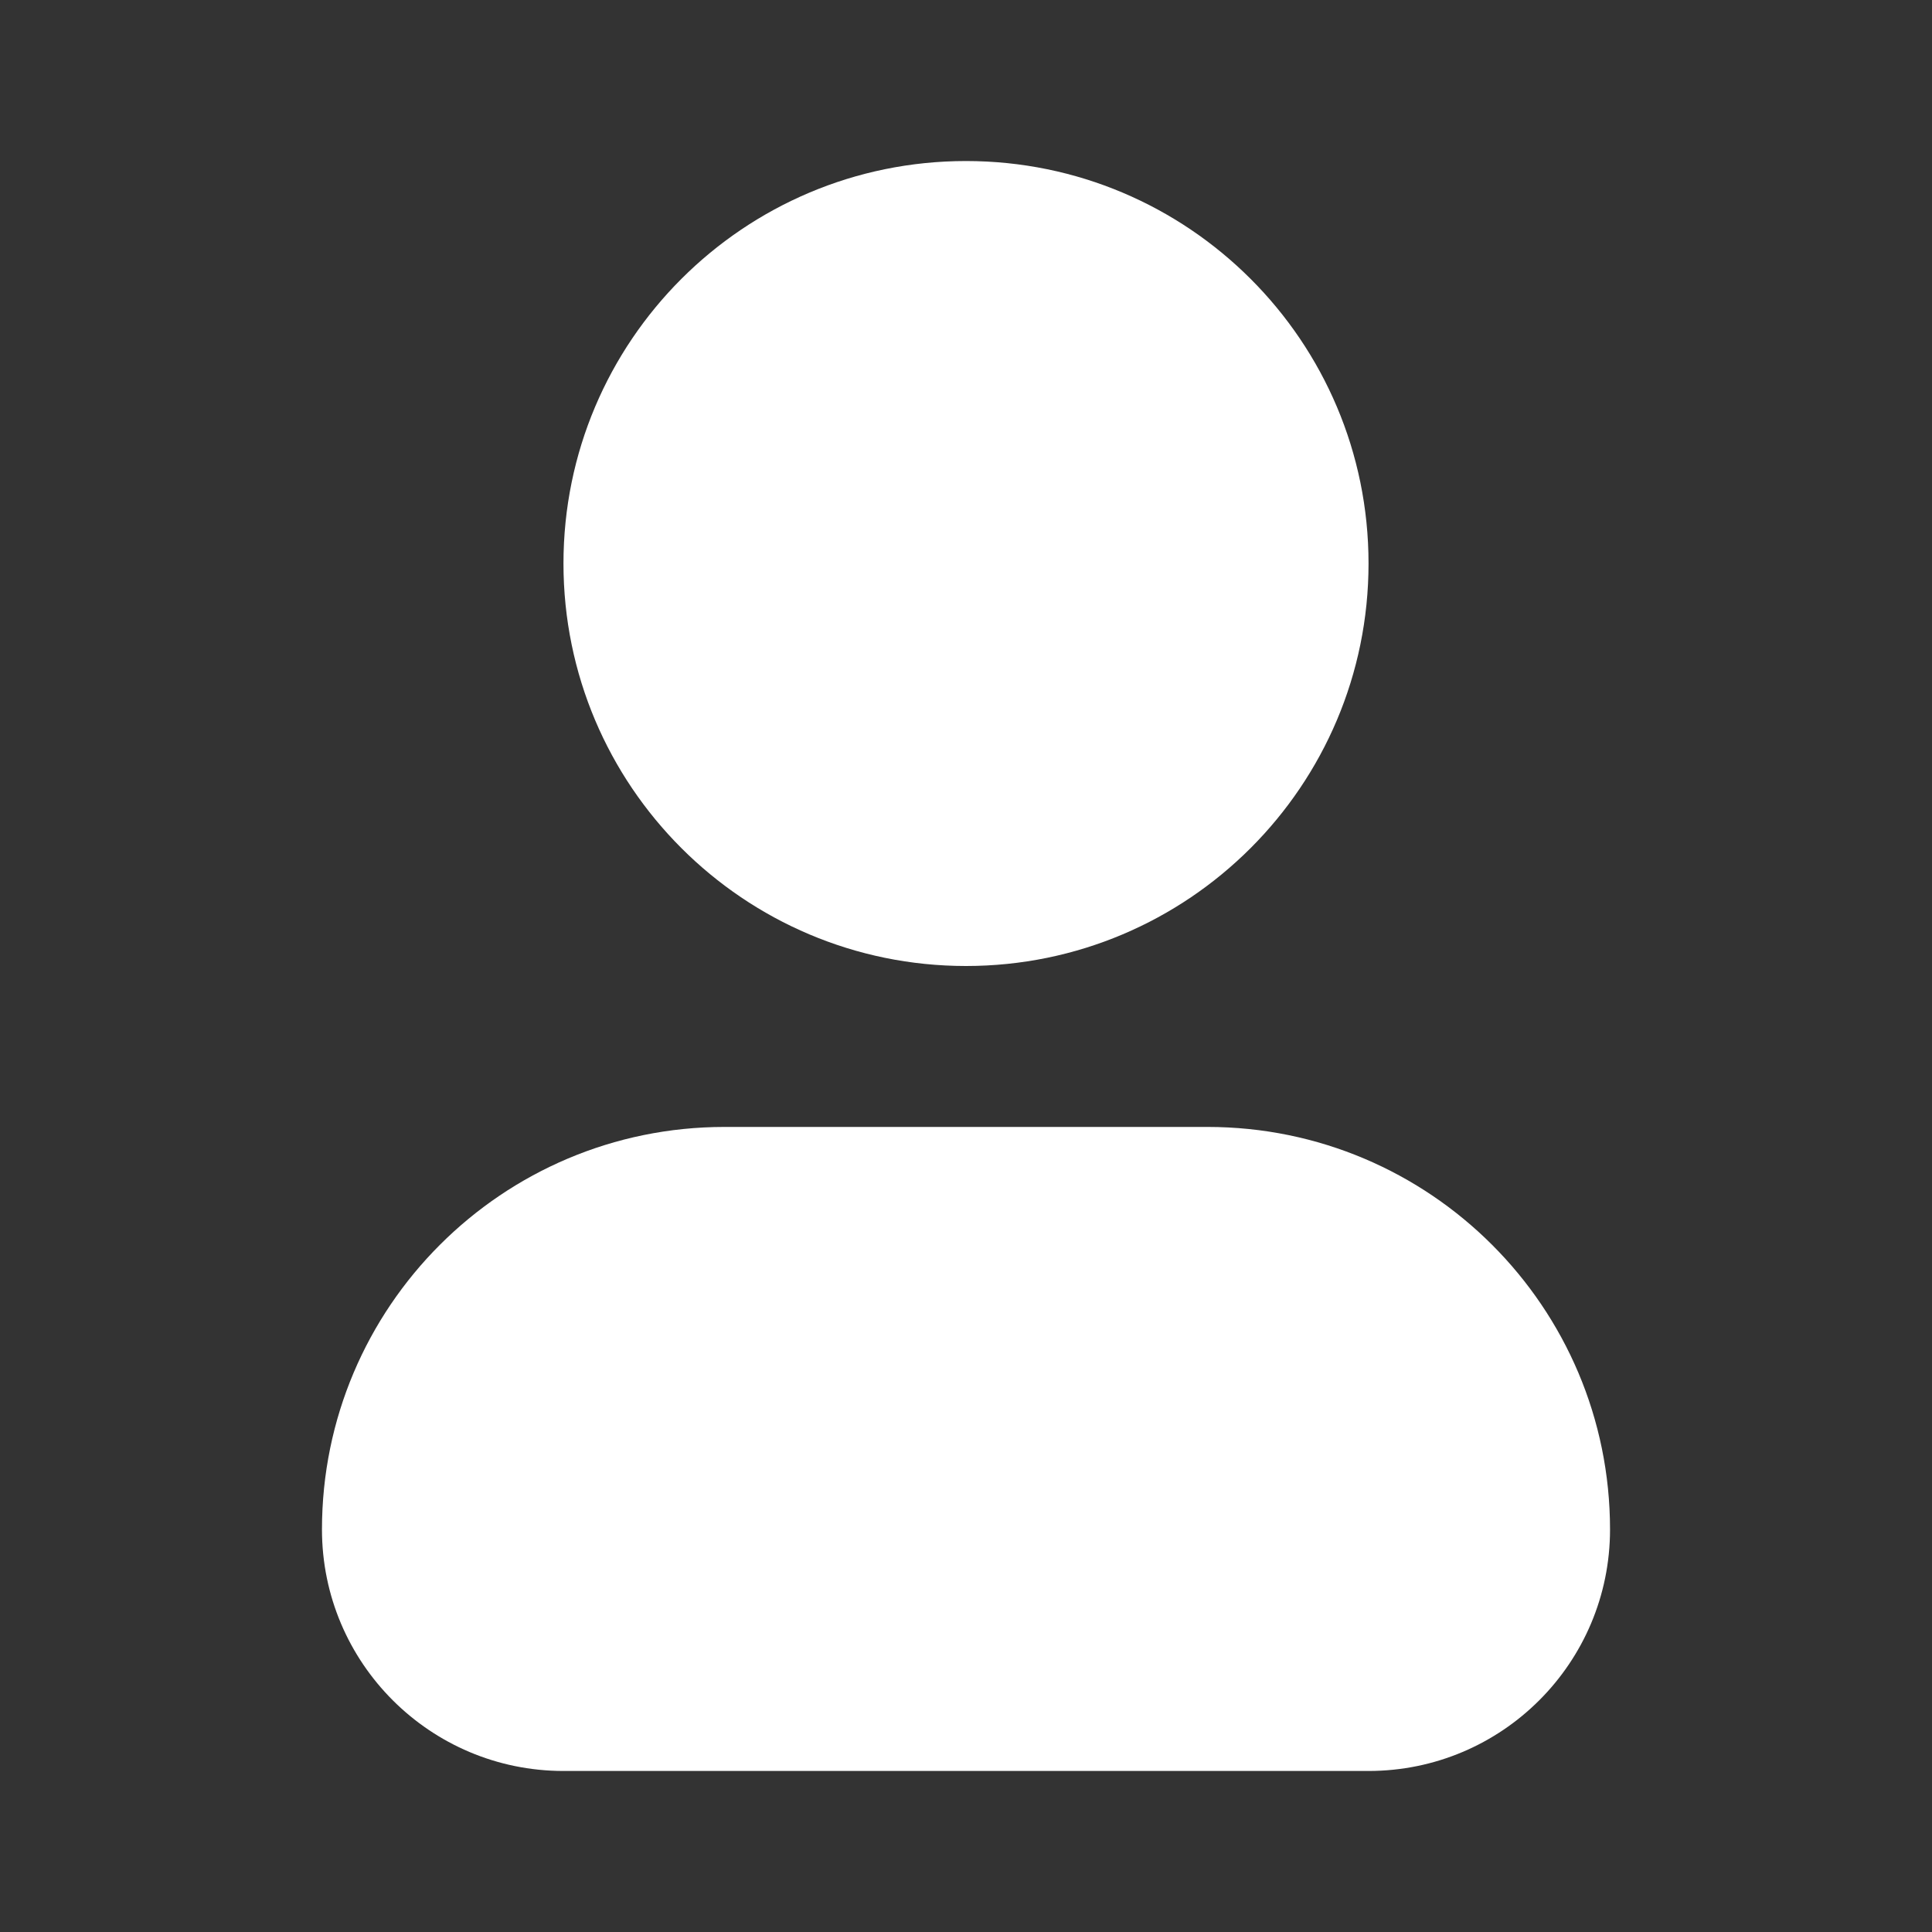 <svg width="20" height="20" viewBox="0 0 20 20" fill="none" xmlns="http://www.w3.org/2000/svg">
<rect x="0" y="0" width="20" height="20" fill="#333333" stroke="none"/>
<path fill-rule="evenodd" clip-rule="evenodd" d="M7.5 11.666C5.199 11.666 3.333 13.532 3.333 15.833C3.333 17.214 4.453 18.333 5.833 18.333H14.167C15.548 18.333 16.667 17.214 16.667 15.833C16.667 13.532 14.801 11.666 12.5 11.666H7.5Z" fill="white"/>
<path fill-rule="evenodd" clip-rule="evenodd" d="M10 1.667C7.699 1.667 5.833 3.532 5.833 5.833C5.833 8.134 7.699 10 10 10C12.301 10 14.167 8.134 14.167 5.833C14.167 3.532 12.301 1.667 10 1.667Z" fill="white"/>
</svg>
